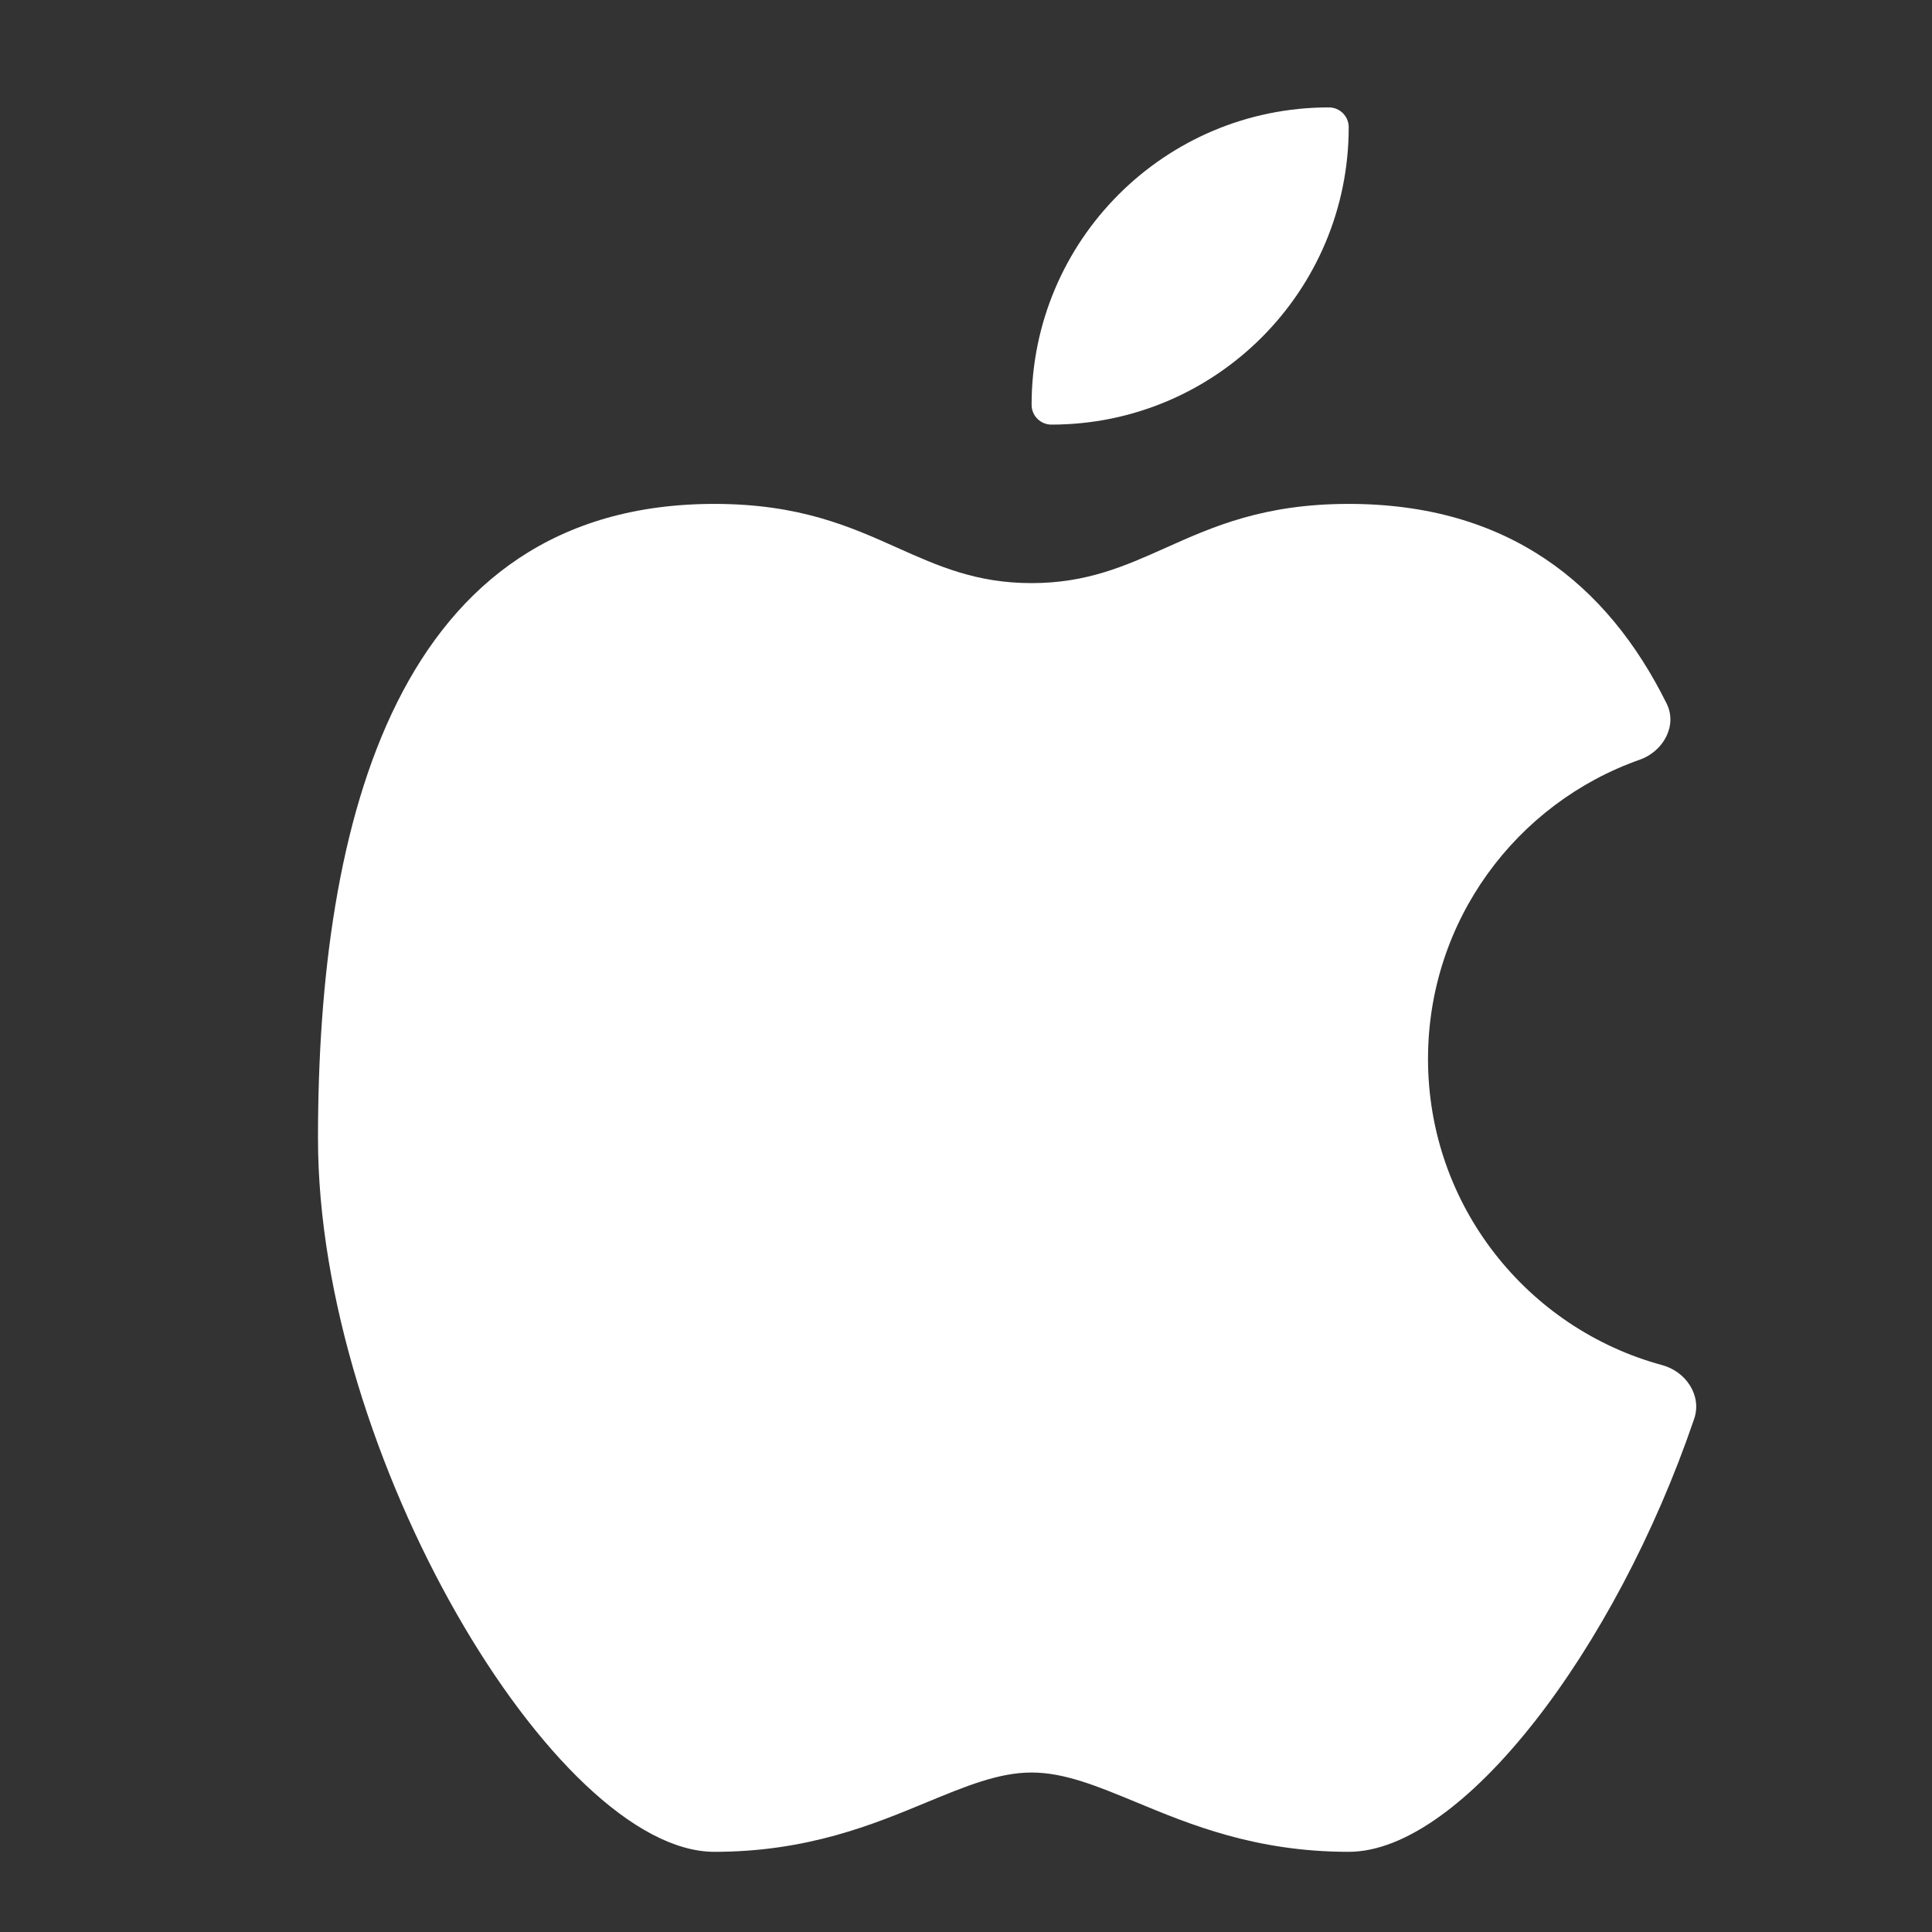 <svg width="22" height="22" viewBox="0 0 22 22" fill="none" xmlns="http://www.w3.org/2000/svg">
<rect x="0" y="0" width="22" height="22" fill="#333333" stroke="none"/>
<g clip-path="url(#clip0)">
<path d="M10.219 6.238C9.682 5.997 9.103 5.738 8.135 5.738C4.524 5.738 3.621 9.349 3.621 12.961C3.621 16.572 6.329 21.087 8.135 21.087C9.193 21.087 9.941 20.777 10.56 20.52C10.999 20.339 11.373 20.184 11.747 20.184C12.121 20.184 12.495 20.339 12.933 20.52C13.552 20.777 14.3 21.087 15.358 21.087C16.647 21.087 18.396 18.786 19.292 16.156C19.382 15.891 19.198 15.618 18.928 15.545C17.392 15.129 16.261 13.726 16.261 12.058C16.261 10.484 17.268 9.145 18.672 8.651C18.939 8.557 19.104 8.264 18.978 8.011C18.302 6.648 17.171 5.738 15.358 5.738C14.39 5.738 13.812 5.997 13.274 6.238C12.809 6.446 12.375 6.64 11.747 6.64C11.118 6.64 10.684 6.446 10.219 6.238Z" fill="white"/>
<path d="M11.747 4.609C11.747 2.739 13.262 1.223 15.132 1.223V1.223C15.257 1.223 15.358 1.324 15.358 1.449V1.449C15.358 3.319 13.842 4.835 11.972 4.835V4.835C11.848 4.835 11.747 4.734 11.747 4.609V4.609Z" fill="white"/>
</g>
<defs>
<clipPath id="clip0">
<rect width="21.669" height="21.669" fill="white" transform="translate(0.912 0.32)"/>
</clipPath>
</defs>
</svg>

